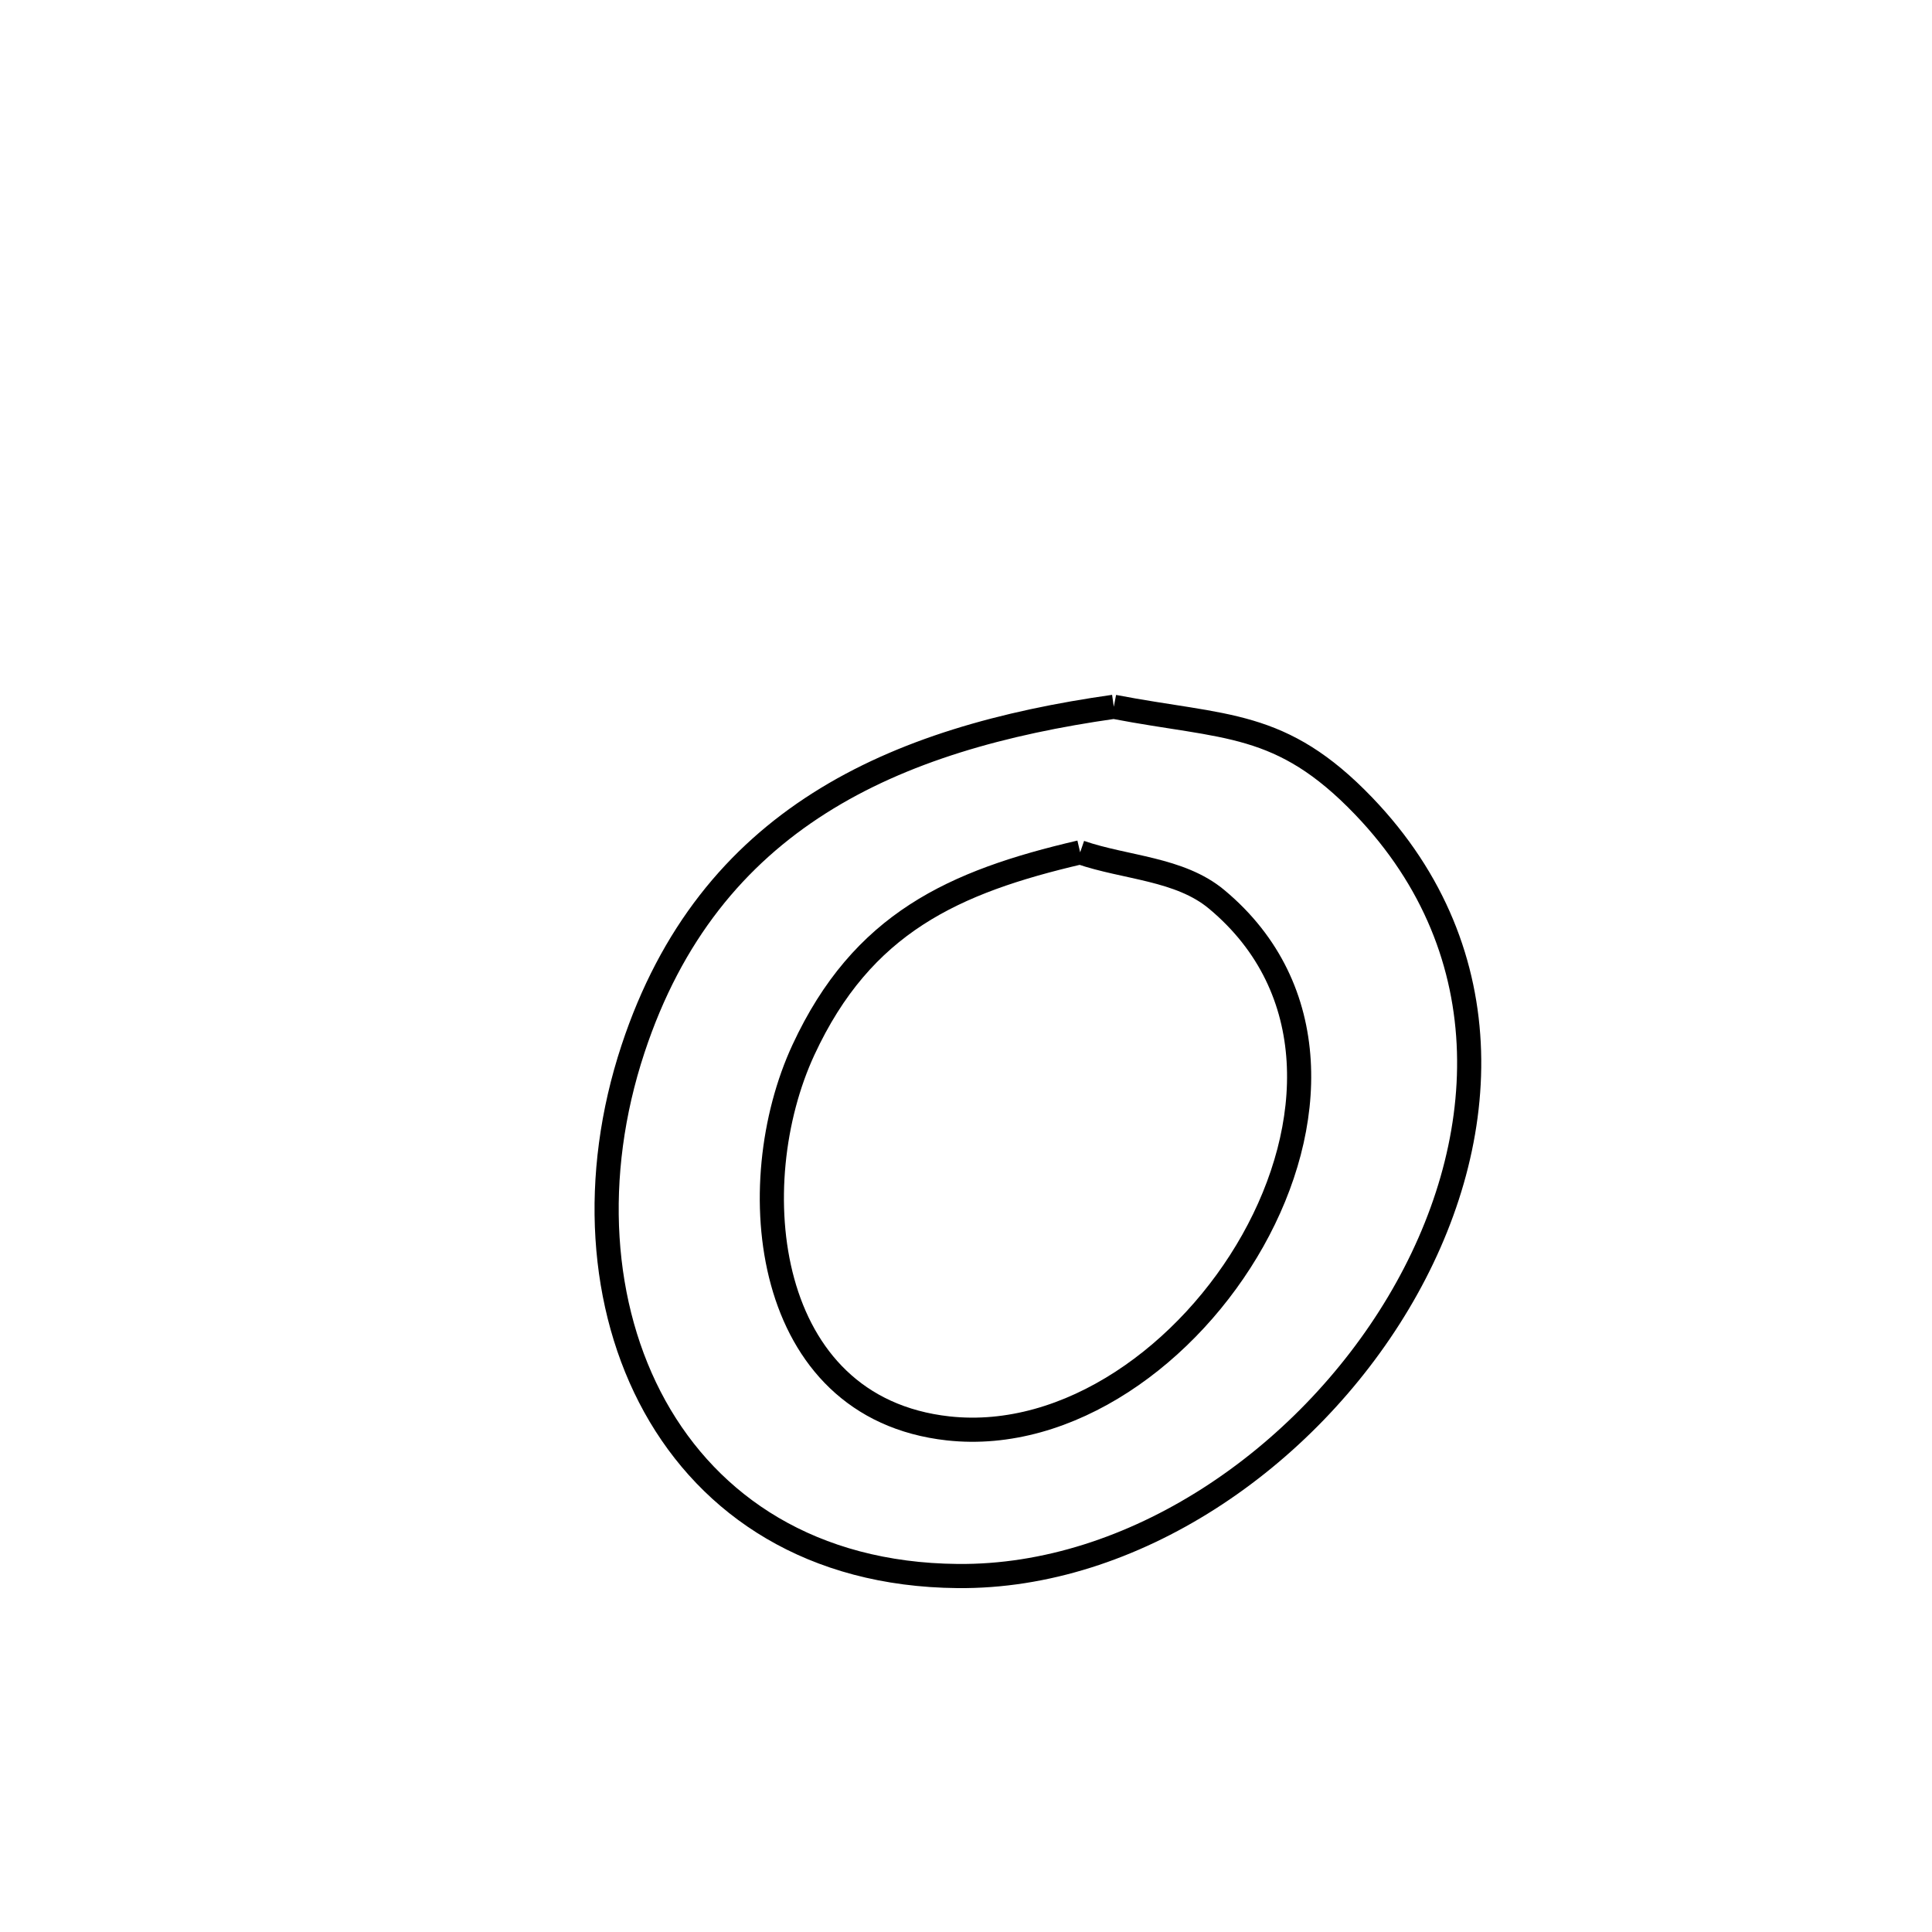 <svg xmlns="http://www.w3.org/2000/svg" viewBox="0.0 0.0 24.0 24.0" height="200px" width="200px"><path fill="none" stroke="black" stroke-width=".3" stroke-opacity="1.0"  filling="0" d="M13.836 8.78 L13.836 8.78 C15.226 9.047 15.911 8.941 16.94 10.013 C18.699 11.846 18.527 14.248 17.371 16.186 C16.215 18.125 14.074 19.6 11.895 19.578 C10.09 19.561 8.822 18.711 8.135 17.472 C7.449 16.233 7.343 14.606 7.863 13.032 C8.336 11.598 9.145 10.633 10.178 9.977 C11.21 9.321 12.467 8.975 13.836 8.78 L13.836 8.78"></path>
<path fill="none" stroke="black" stroke-width=".3" stroke-opacity="1.0"  filling="0" d="M13.418 10.588 L13.418 10.588 C13.984 10.783 14.656 10.789 15.115 11.173 C16.44 12.278 16.354 14.003 15.563 15.411 C14.772 16.819 13.276 17.909 11.778 17.744 C9.466 17.488 9.206 14.711 9.981 13.041 C10.712 11.466 11.847 10.954 13.418 10.588 L13.418 10.588"></path></svg>